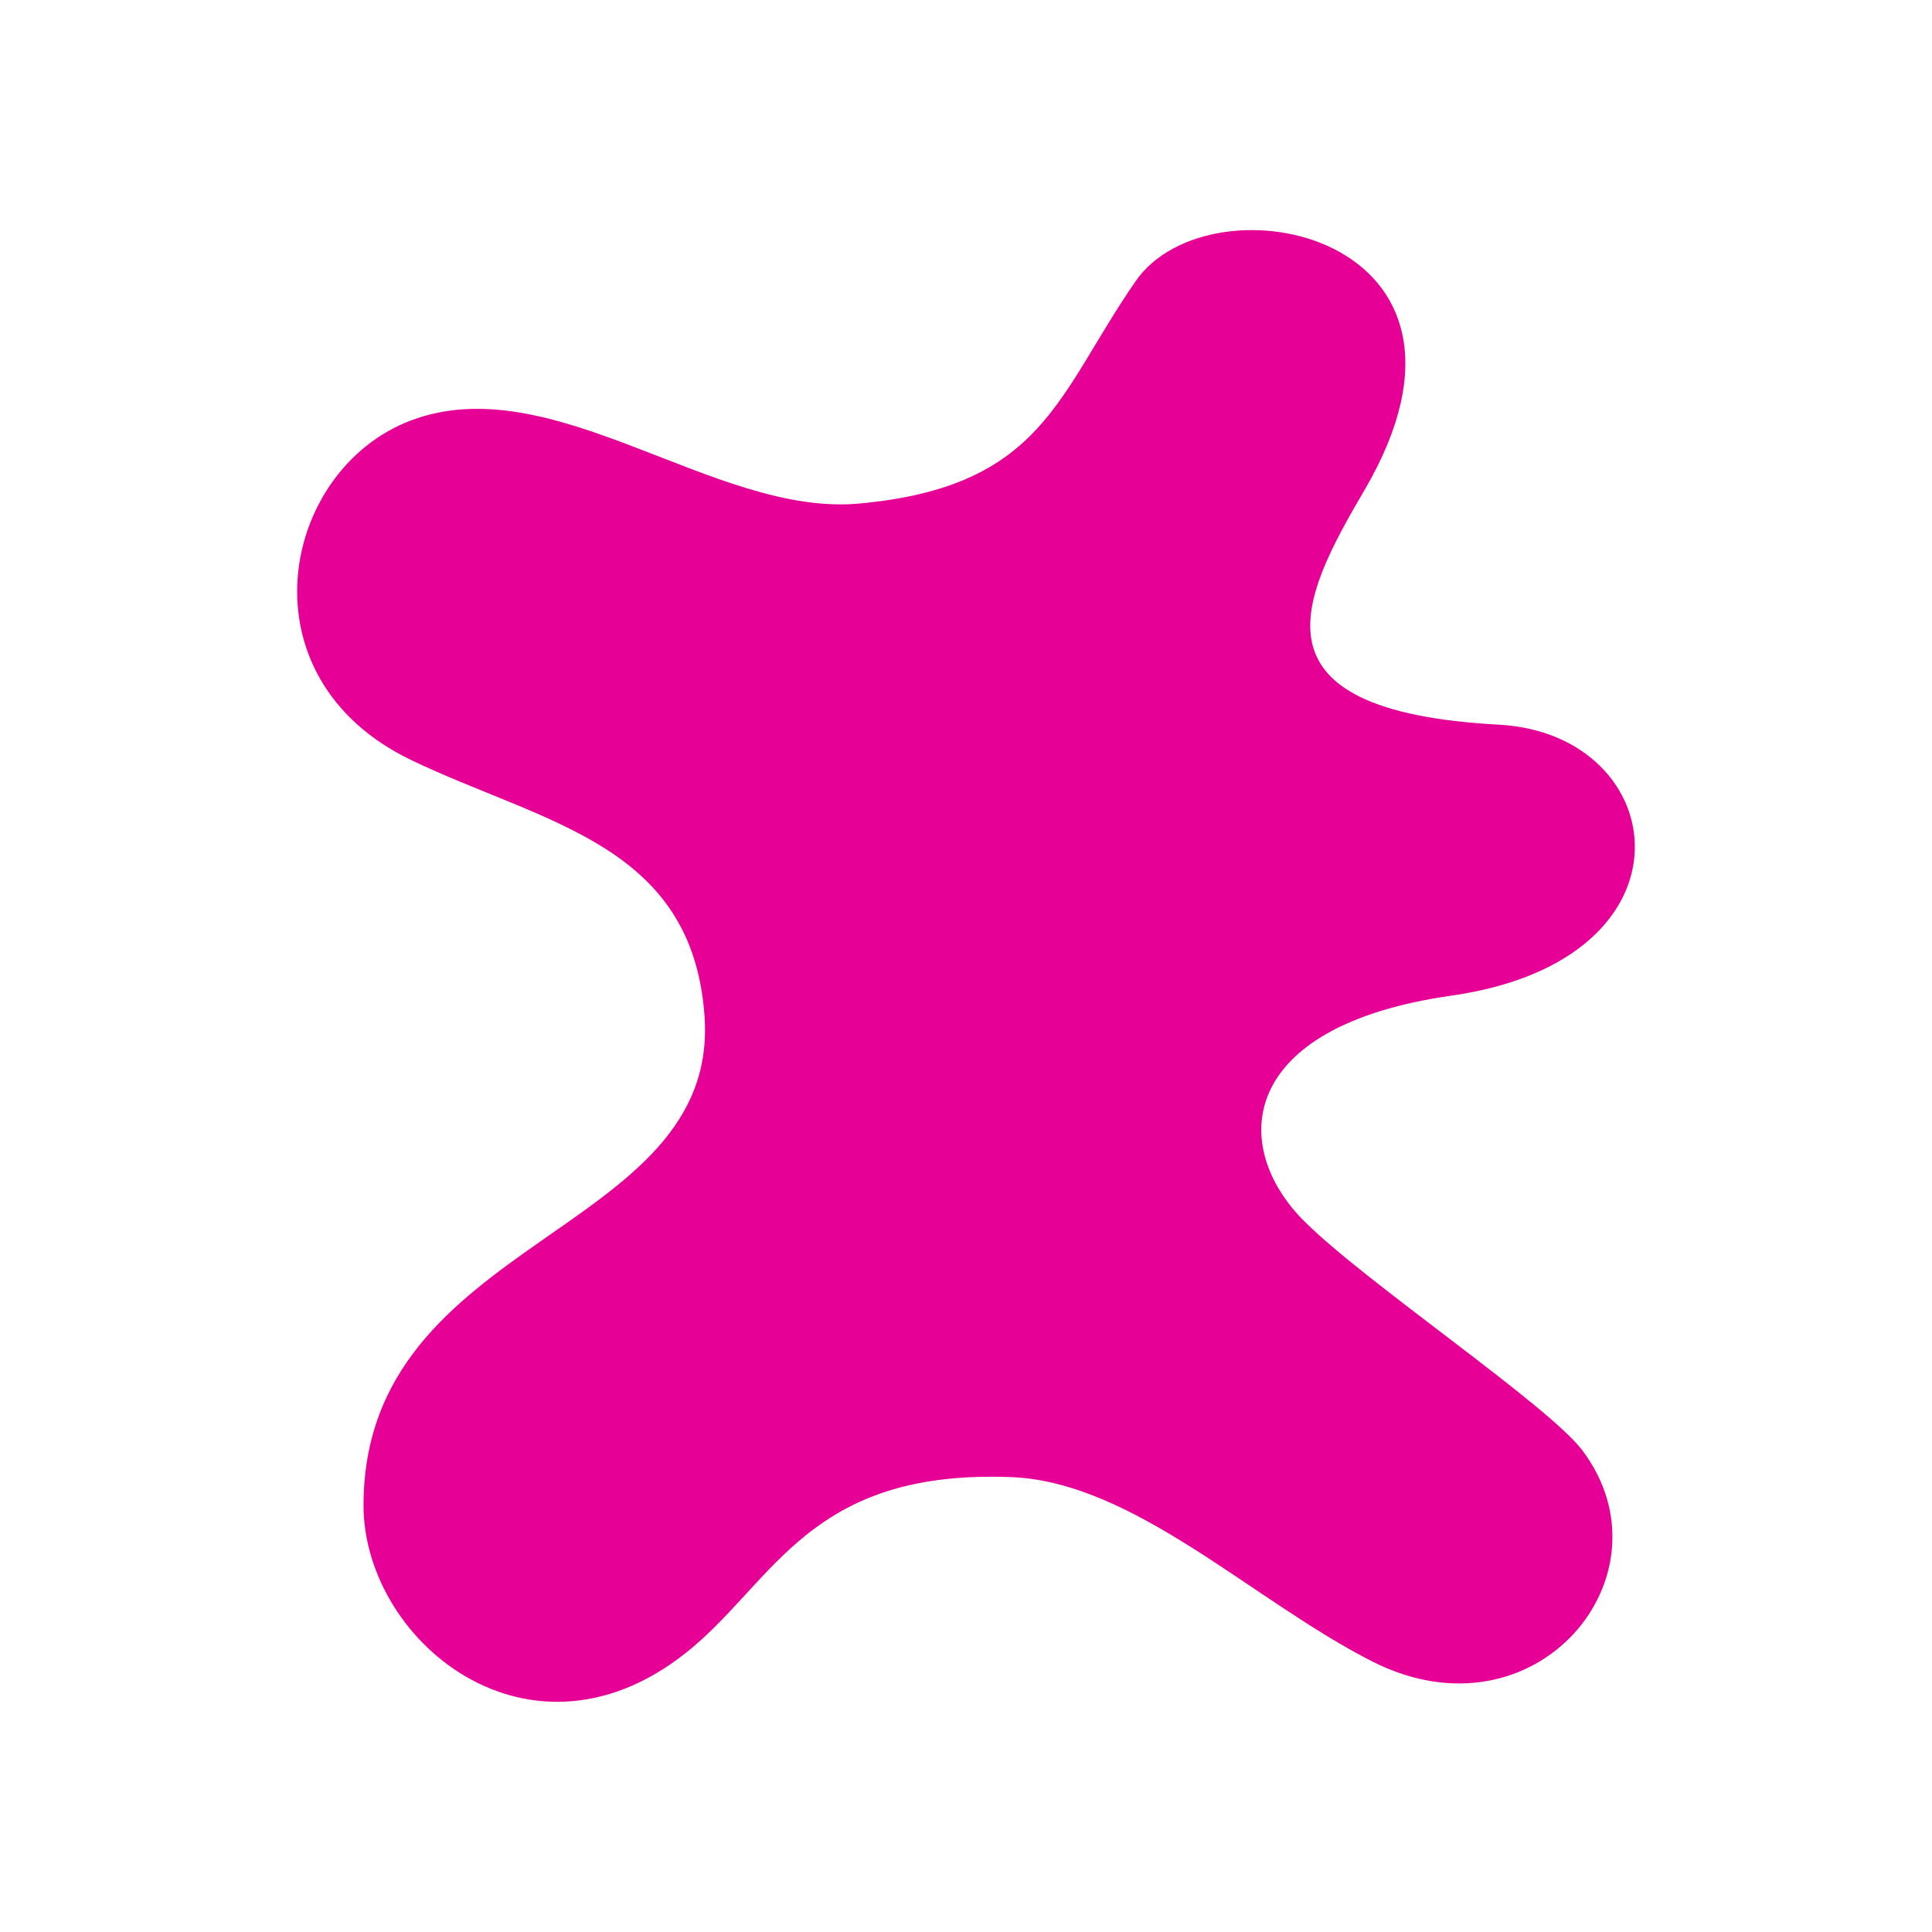 <?xml version="1.0" encoding="utf-8"?>
<!-- Generator: Adobe Illustrator 16.0.0, SVG Export Plug-In . SVG Version: 6.00 Build 0)  -->
<!DOCTYPE svg PUBLIC "-//W3C//DTD SVG 1.1//EN" "http://www.w3.org/Graphics/SVG/1.1/DTD/svg11.dtd">
<svg version="1.1" id="레이어_1" xmlns="http://www.w3.org/2000/svg" xmlns:xlink="http://www.w3.org/1999/xlink" x="0px"
	 y="0px" width="36px" height="36px" viewBox="0 0 36 36" enable-background="new 0 0 36 36" xml:space="preserve">
<path fill="#E70095" d="M7.665,14.164c-3.209-1.541-2.434-5.402-0.019-6.325c2.649-1.011,5.664,1.793,8.365,1.544
	c3.44-0.317,3.69-2.037,5.151-4.145c1.397-2.018,7.054-0.869,4.26,3.9c-1.171,1.999-2.263,4.108,2.504,4.365
	c3.227,0.174,3.831,4.379-0.886,5.05c-3.983,0.569-4.133,2.807-2.74,4.2c1.147,1.146,4.548,3.428,5.187,4.275
	c1.738,2.318-0.867,5.475-3.914,3.932c-2.229-1.131-4.444-3.348-6.731-3.436c-3.574-0.139-4.325,1.722-5.786,3.041
	c-3.008,2.717-6.282,0.082-6.282-2.513c0-5.043,6.641-5.017,6.354-9.117C12.902,15.719,10.131,15.347,7.665,14.164"/>
</svg>
